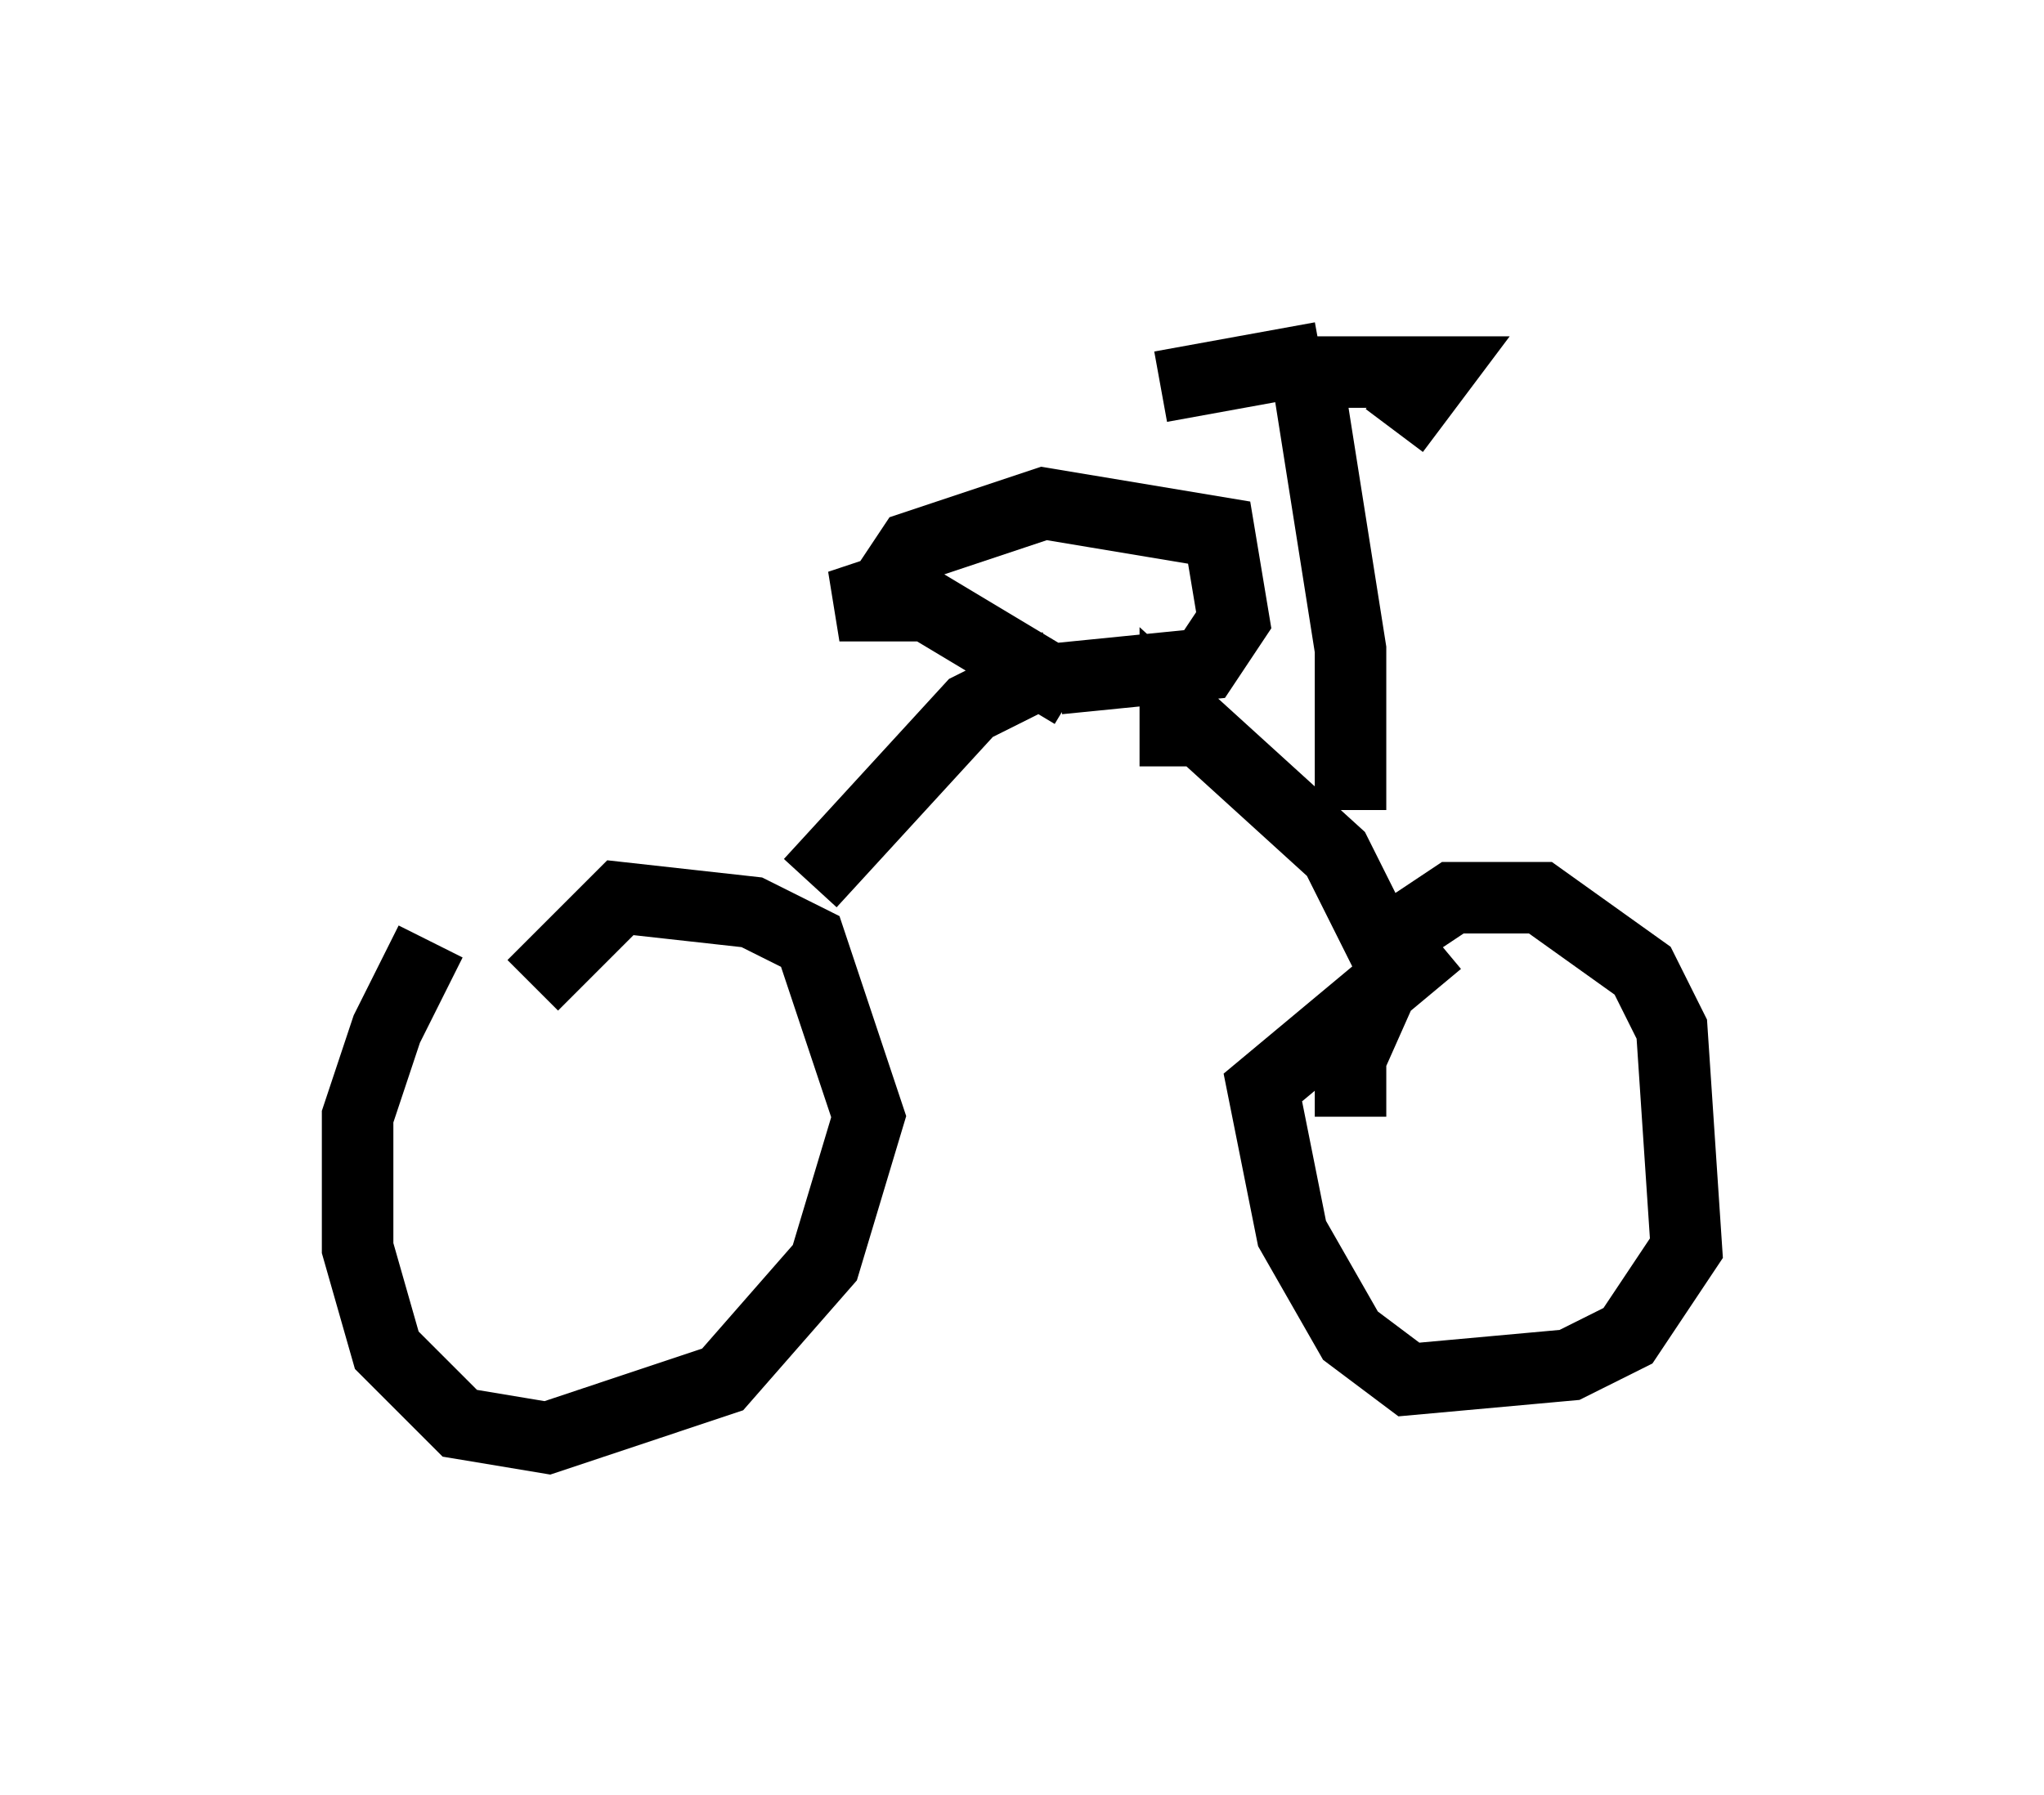 <?xml version="1.0" encoding="utf-8" ?>
<svg baseProfile="full" height="25.109" version="1.1" width="28.579" xmlns="http://www.w3.org/2000/svg" xmlns:ev="http://www.w3.org/2001/xml-events" xmlns:xlink="http://www.w3.org/1999/xlink"><defs /><rect fill="white" height="25.109" width="28.579" x="0" y="0" /><path d="M8.267, 12.146 m-2.246, 1.021 l-0.613, 1.225 -0.408, 1.225 l0.0, 1.838 0.408, 1.429 l1.021, 1.021 1.225, 0.204 l2.45, -0.817 1.429, -1.633 l0.613, -2.042 -0.817, -2.45 l-0.817, -0.408 -1.838, -0.204 l-1.225, 1.225 m12.658, -0.613 l-2.45, 2.042 0.408, 2.042 l0.817, 1.429 0.817, 0.613 l2.246, -0.204 0.817, -0.408 l0.817, -1.225 -0.204, -3.063 l-0.408, -0.817 -1.429, -1.021 l-1.225, 0.0 -0.613, 0.408 l-0.817, 1.838 0.0, 0.817 m0.613, -2.042 l-0.817, -1.633 -2.246, -2.042 l0.0, 0.817 m-5.104, 1.633 l2.246, -2.45 1.225, -0.613 m0.204, 0.408 l-2.042, -1.225 -1.225, 0.0 l0.613, -0.204 0.408, -0.613 l1.838, -0.613 2.45, 0.408 l0.204, 1.225 -0.408, 0.613 l-2.042, 0.204 m4.083, 1.838 l0.0, -2.246 -0.613, -3.879 l1.838, 0.0 -0.613, 0.817 m-1.021, -1.021 l-2.246, 0.408 " fill="none" stroke="black" stroke-width="1" /></svg>